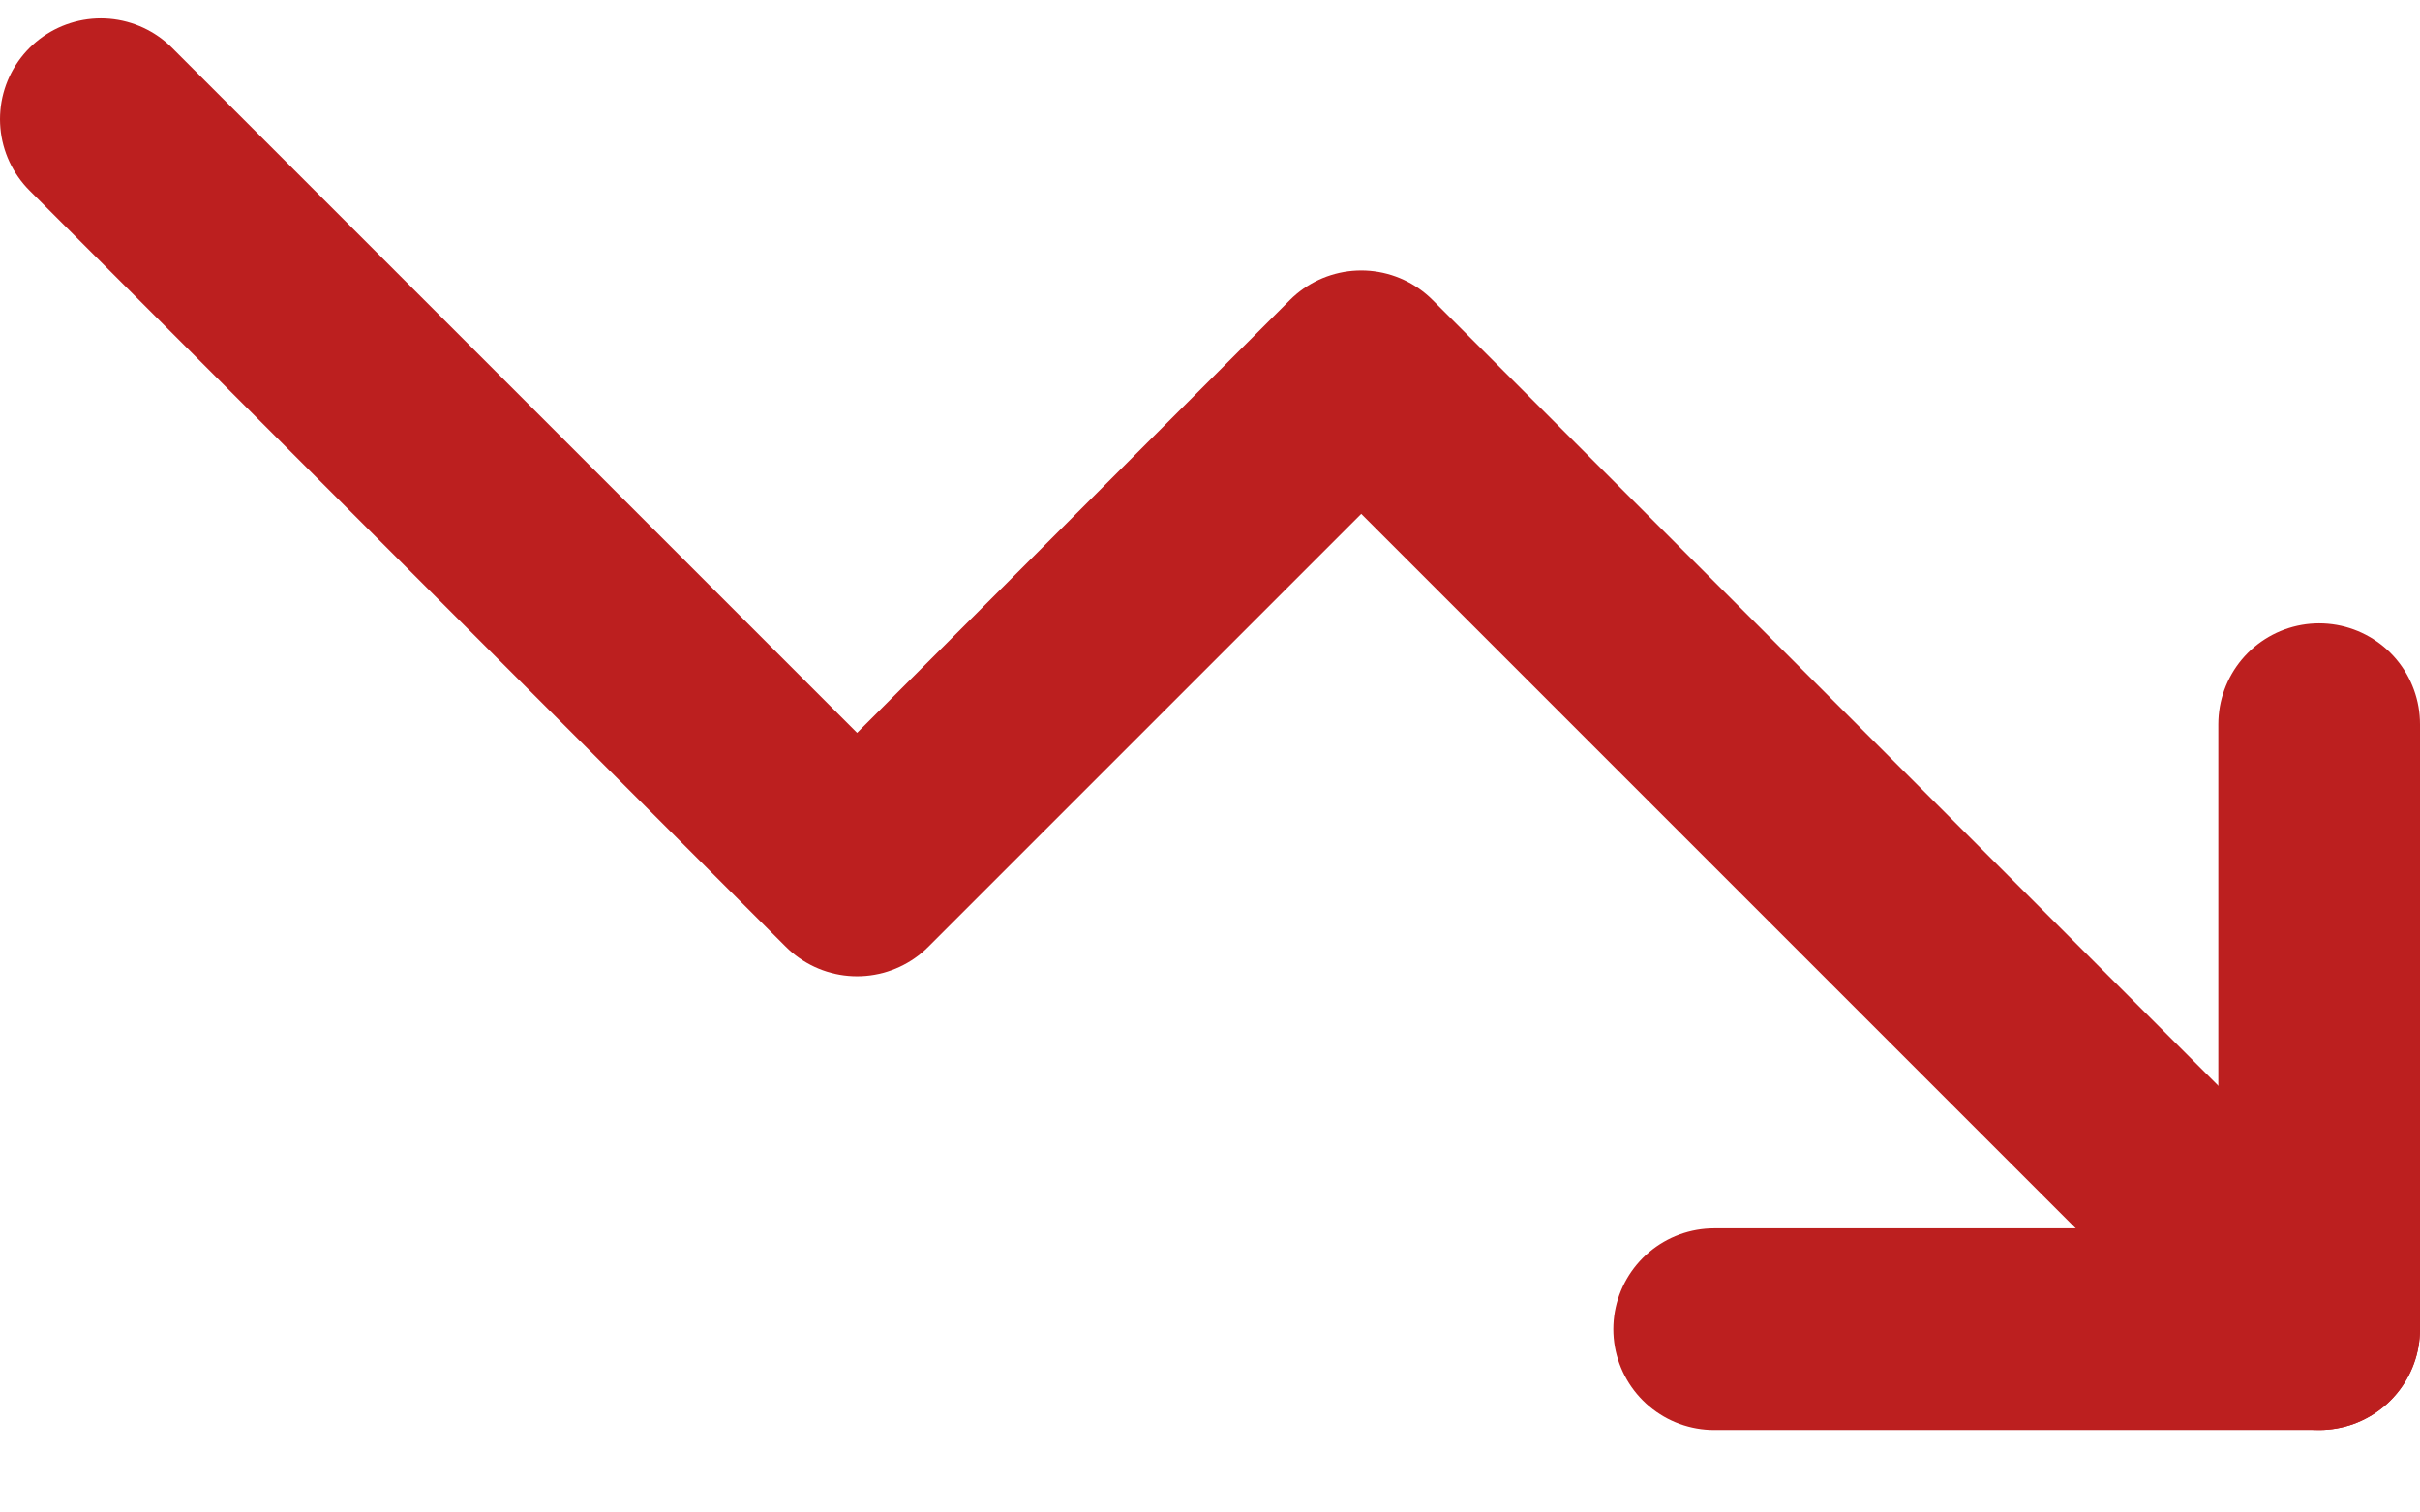 <svg width="24" height="15" viewBox="0 0 24 15" fill="none" xmlns="http://www.w3.org/2000/svg">
<path d="M23 13.182L13.5 3.682L8.5 8.682L1 1.182" stroke="#BC1F1F" stroke-width="2" stroke-linecap="round" stroke-linejoin="round"/>
<path d="M17 13.182H23V7.182" stroke="#BC1F1F" stroke-width="2" stroke-linecap="round" stroke-linejoin="round"/>
</svg>
